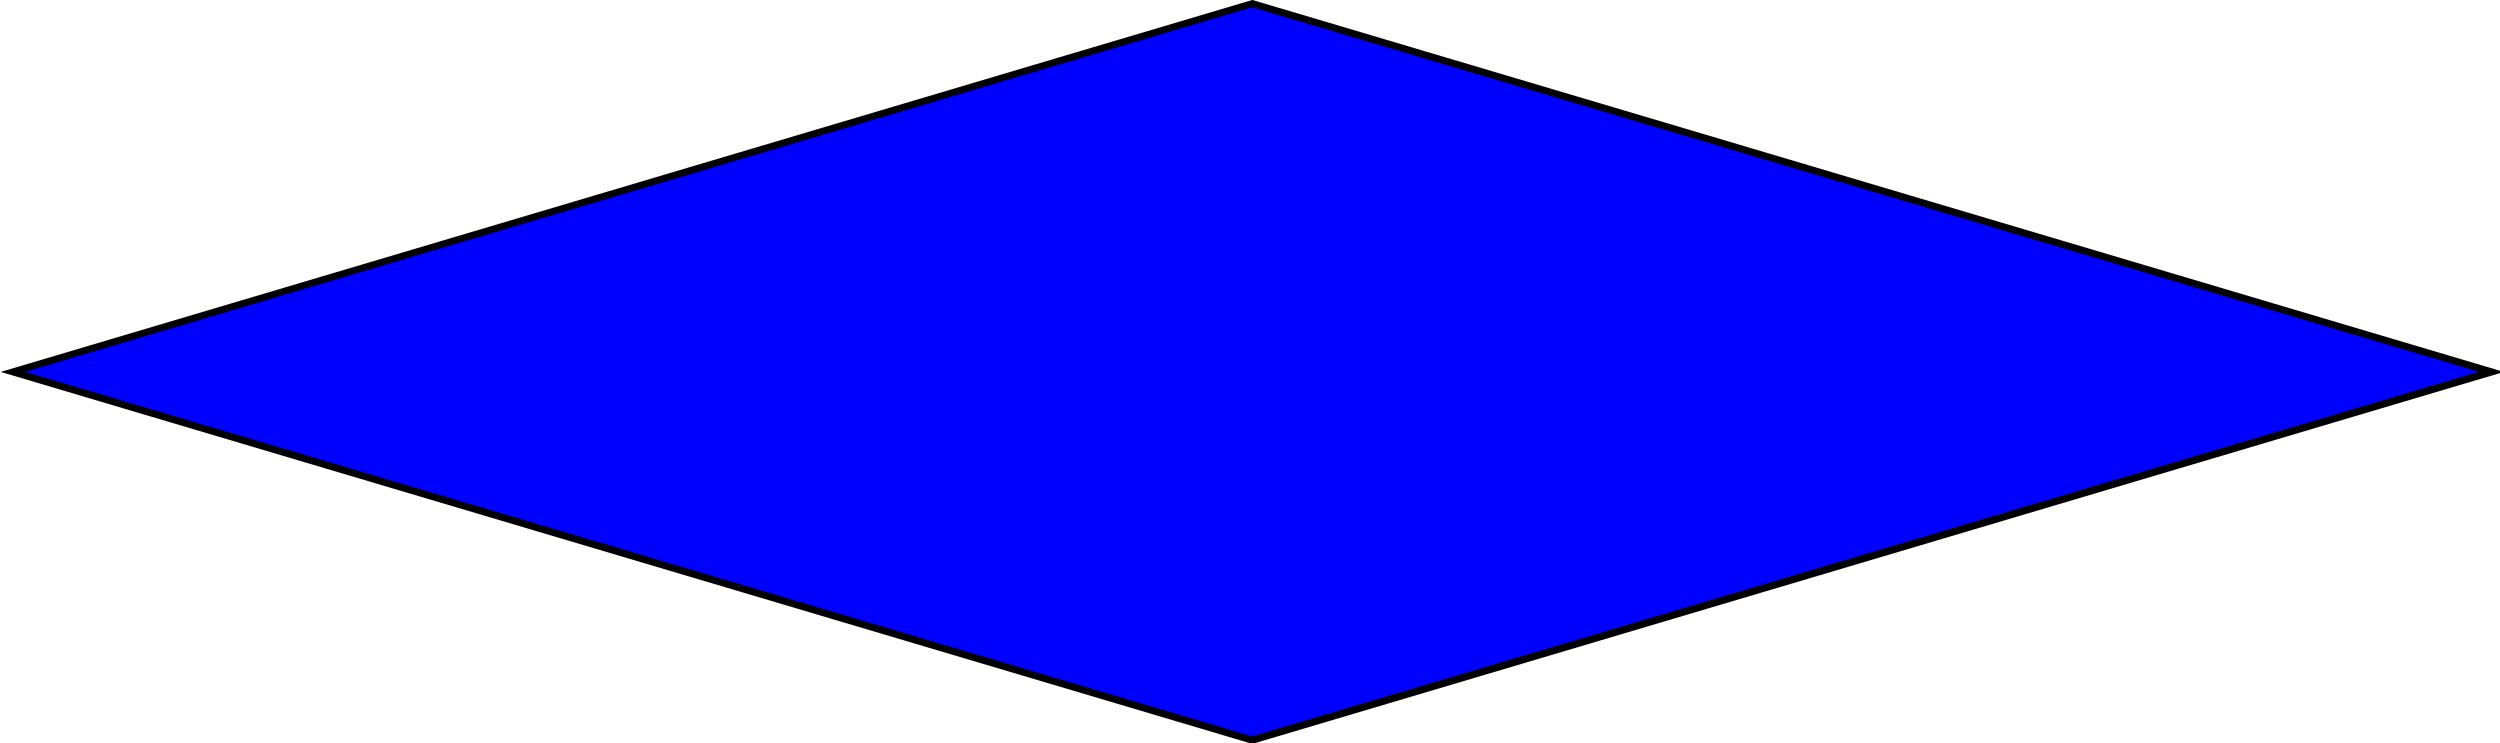 <?xml version="1.0" encoding="UTF-8" standalone="no"?>
<svg
   xmlns:dc="http://purl.org/dc/elements/1.1/"
   xmlns:cc="http://creativecommons.org/ns#"
   xmlns:rdf="http://www.w3.org/1999/02/22-rdf-syntax-ns#"
   xmlns:svg="http://www.w3.org/2000/svg"
   xmlns="http://www.w3.org/2000/svg"
   xmlns:sodipodi="http://sodipodi.sourceforge.net/DTD/sodipodi-0.dtd"
   xmlns:inkscape="http://www.inkscape.org/namespaces/inkscape"
   width="100.6"
   height="29.9"
   id="svg2"
   version="1.1"
   inkscape:version="0.48.3.1 r9886"
   sodipodi:docname="icon_layer.svg">
  <sodipodi:namedview
     pagecolor="#ffffff"
     bordercolor="#666666"
     borderopacity="1"
     objecttolerance="10"
     gridtolerance="10"
     guidetolerance="10"
     inkscape:pageopacity="0"
     inkscape:pageshadow="2"
     inkscape:window-width="640"
     inkscape:window-height="480"
     id="namedview10"
     showgrid="false"
     inkscape:zoom="3.0516899"
     inkscape:cx="50.299999"
     inkscape:cy="14.95"
     inkscape:window-x="65"
     inkscape:window-y="24"
     inkscape:window-maximized="0"
     inkscape:current-layer="layer1" />
  <style
     id="style3">
  .style0{
    fill: #e6e6e6;
    stroke: #000000;
    stroke-width: 0.52;
  }
  :hover {
    fill: cornflowerblue;
  }
</style>
  <defs
     id="defs4">
    <inkscape:perspective
       inkscape:vp_x="0 : 526.18109 : 1"
       inkscape:vp_y="0 : 1000 : 0"
       inkscape:vp_z="744.09448 : 526.18109 : 1"
       inkscape:persp3d-origin="372.04724 : 350.78739 : 1"
       id="perspective2985" />
  </defs>
  <g
     inkscape:label="Layer 1"
     inkscape:groupmode="layer"
     id="layer1"
     transform="translate(-180.534,-228.424)">
    <rect
       id="rect3003"
       width="52"
       height="52"
       x="-332.6"
       y="521.4"
       transform="matrix(0.959,-0.285,0.959,0.285,0,0)"
       ry="0"
       class="style0"
       style="fill:#0000ff" />
  </g>
</svg>
